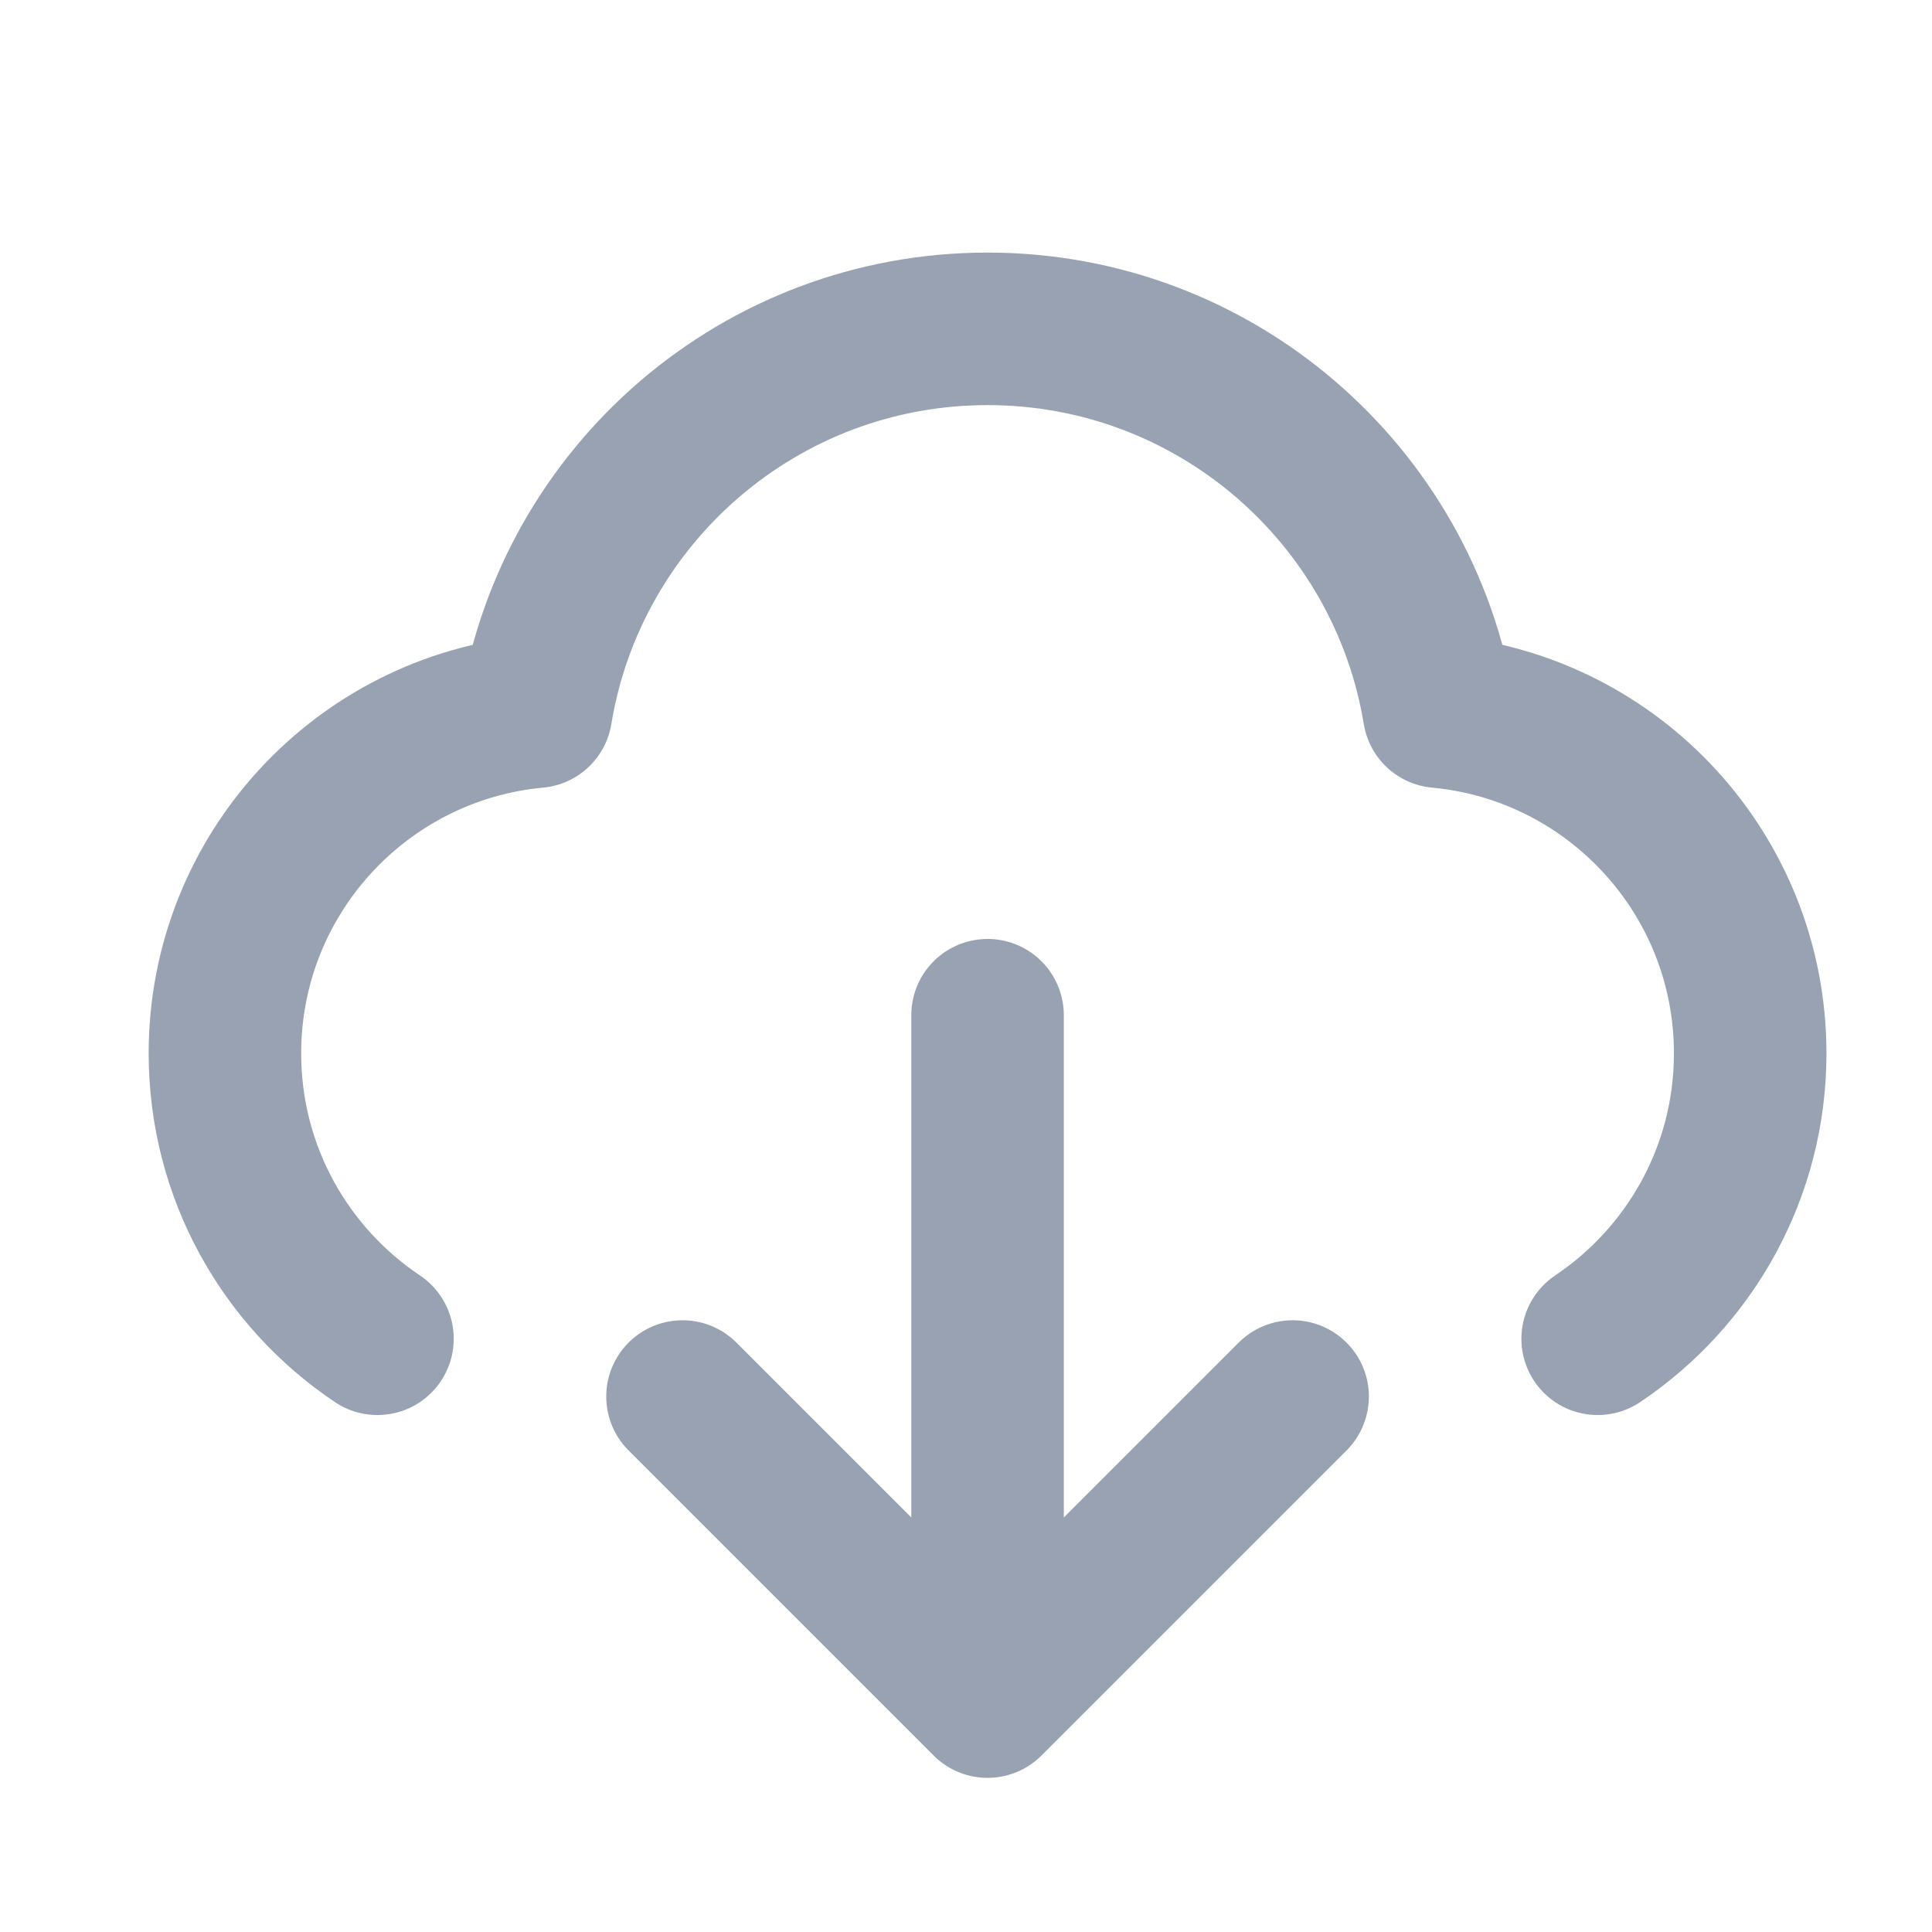 <svg width="19" height="19" viewBox="0 0 19 19" fill="none" xmlns="http://www.w3.org/2000/svg">
<path d="M3.712 13.166C2.807 12.56 2.212 11.529 2.212 10.359C2.212 8.601 3.556 7.158 5.272 6.999C5.623 4.863 7.477 3.234 9.712 3.234C11.947 3.234 13.801 4.863 14.152 6.999C15.868 7.158 17.212 8.601 17.212 10.359C17.212 11.529 16.616 12.56 15.712 13.166M6.712 13.734L9.712 16.734M9.712 16.734L12.712 13.734M9.712 16.734V9.984" stroke="#98A2B3" stroke-width="1.5" stroke-linecap="round" stroke-linejoin="round"/>
</svg>

